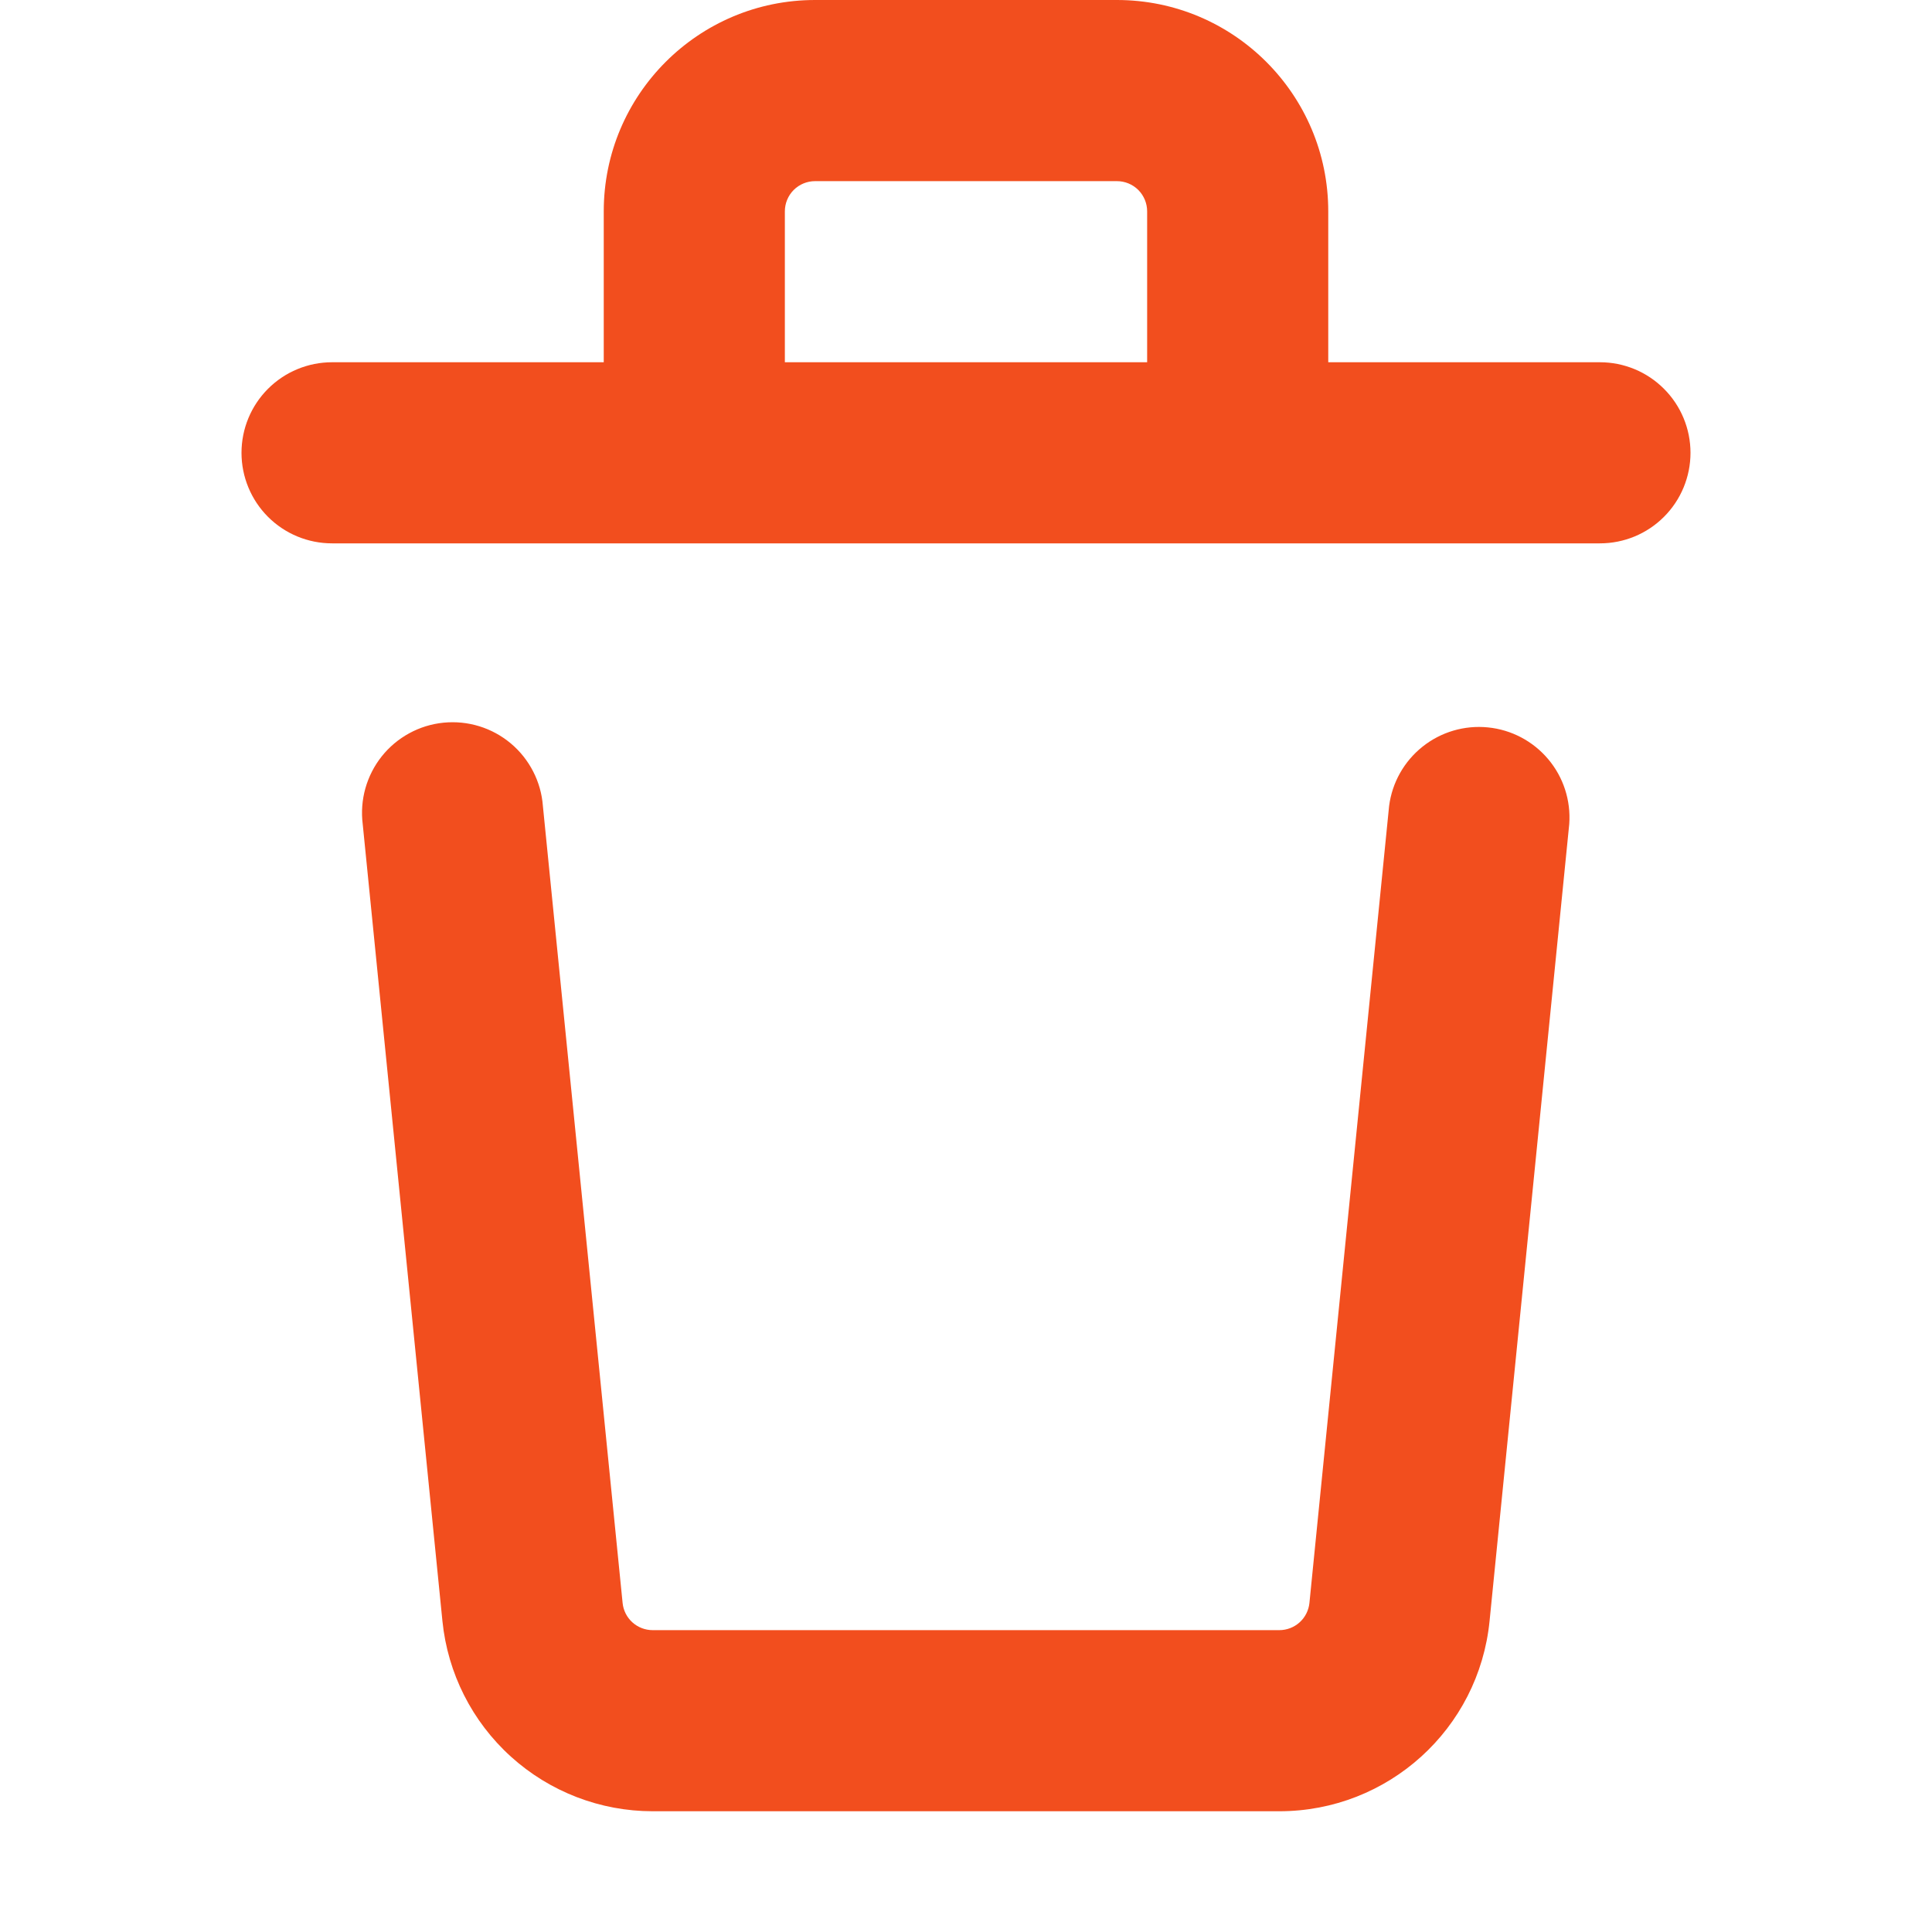 <svg width="20" height="20" viewBox="0 0 50 50" fill="none" xmlns="http://www.w3.org/2000/svg">
<path fill-rule="evenodd" clip-rule="evenodd" d="M20.312 5.469C20.312 5.262 20.395 5.063 20.541 4.916C20.688 4.77 20.887 4.688 21.094 4.688H28.906C29.113 4.688 29.312 4.77 29.459 4.916C29.605 5.063 29.688 5.262 29.688 5.469V9.375H20.312V5.469ZM34.375 5.469V9.375H41.406C42.028 9.375 42.624 9.622 43.063 10.062C43.503 10.501 43.75 11.097 43.75 11.719C43.75 12.34 43.503 12.937 43.063 13.376C42.624 13.816 42.028 14.062 41.406 14.062H8.594C7.972 14.062 7.376 13.816 6.936 13.376C6.497 12.937 6.25 12.34 6.25 11.719C6.25 11.097 6.497 10.501 6.936 10.062C7.376 9.622 7.972 9.375 8.594 9.375H15.625V5.469C15.625 2.45 18.075 0 21.094 0H28.906C31.925 0 34.375 2.45 34.375 5.469ZM14.05 20.859C14.027 20.547 13.941 20.243 13.798 19.965C13.655 19.687 13.459 19.44 13.219 19.239C12.979 19.038 12.702 18.887 12.403 18.795C12.104 18.703 11.79 18.672 11.478 18.703C11.167 18.734 10.865 18.827 10.591 18.977C10.316 19.127 10.074 19.33 9.879 19.575C9.685 19.819 9.541 20.101 9.456 20.402C9.372 20.703 9.348 21.018 9.387 21.328L11.45 41.953C11.586 43.302 12.217 44.552 13.223 45.462C14.228 46.371 15.535 46.875 16.891 46.875H33.109C35.922 46.875 38.272 44.747 38.55 41.95L40.612 21.325C40.656 20.716 40.461 20.114 40.068 19.648C39.675 19.181 39.115 18.885 38.508 18.825C37.9 18.764 37.293 18.943 36.816 19.323C36.338 19.703 36.028 20.254 35.95 20.859L33.888 41.484C33.868 41.677 33.778 41.856 33.634 41.986C33.49 42.116 33.303 42.188 33.109 42.188H16.891C16.697 42.188 16.51 42.116 16.366 41.986C16.222 41.856 16.132 41.677 16.113 41.484L14.05 20.859Z" fill="#F24E1E"/>
</svg>
